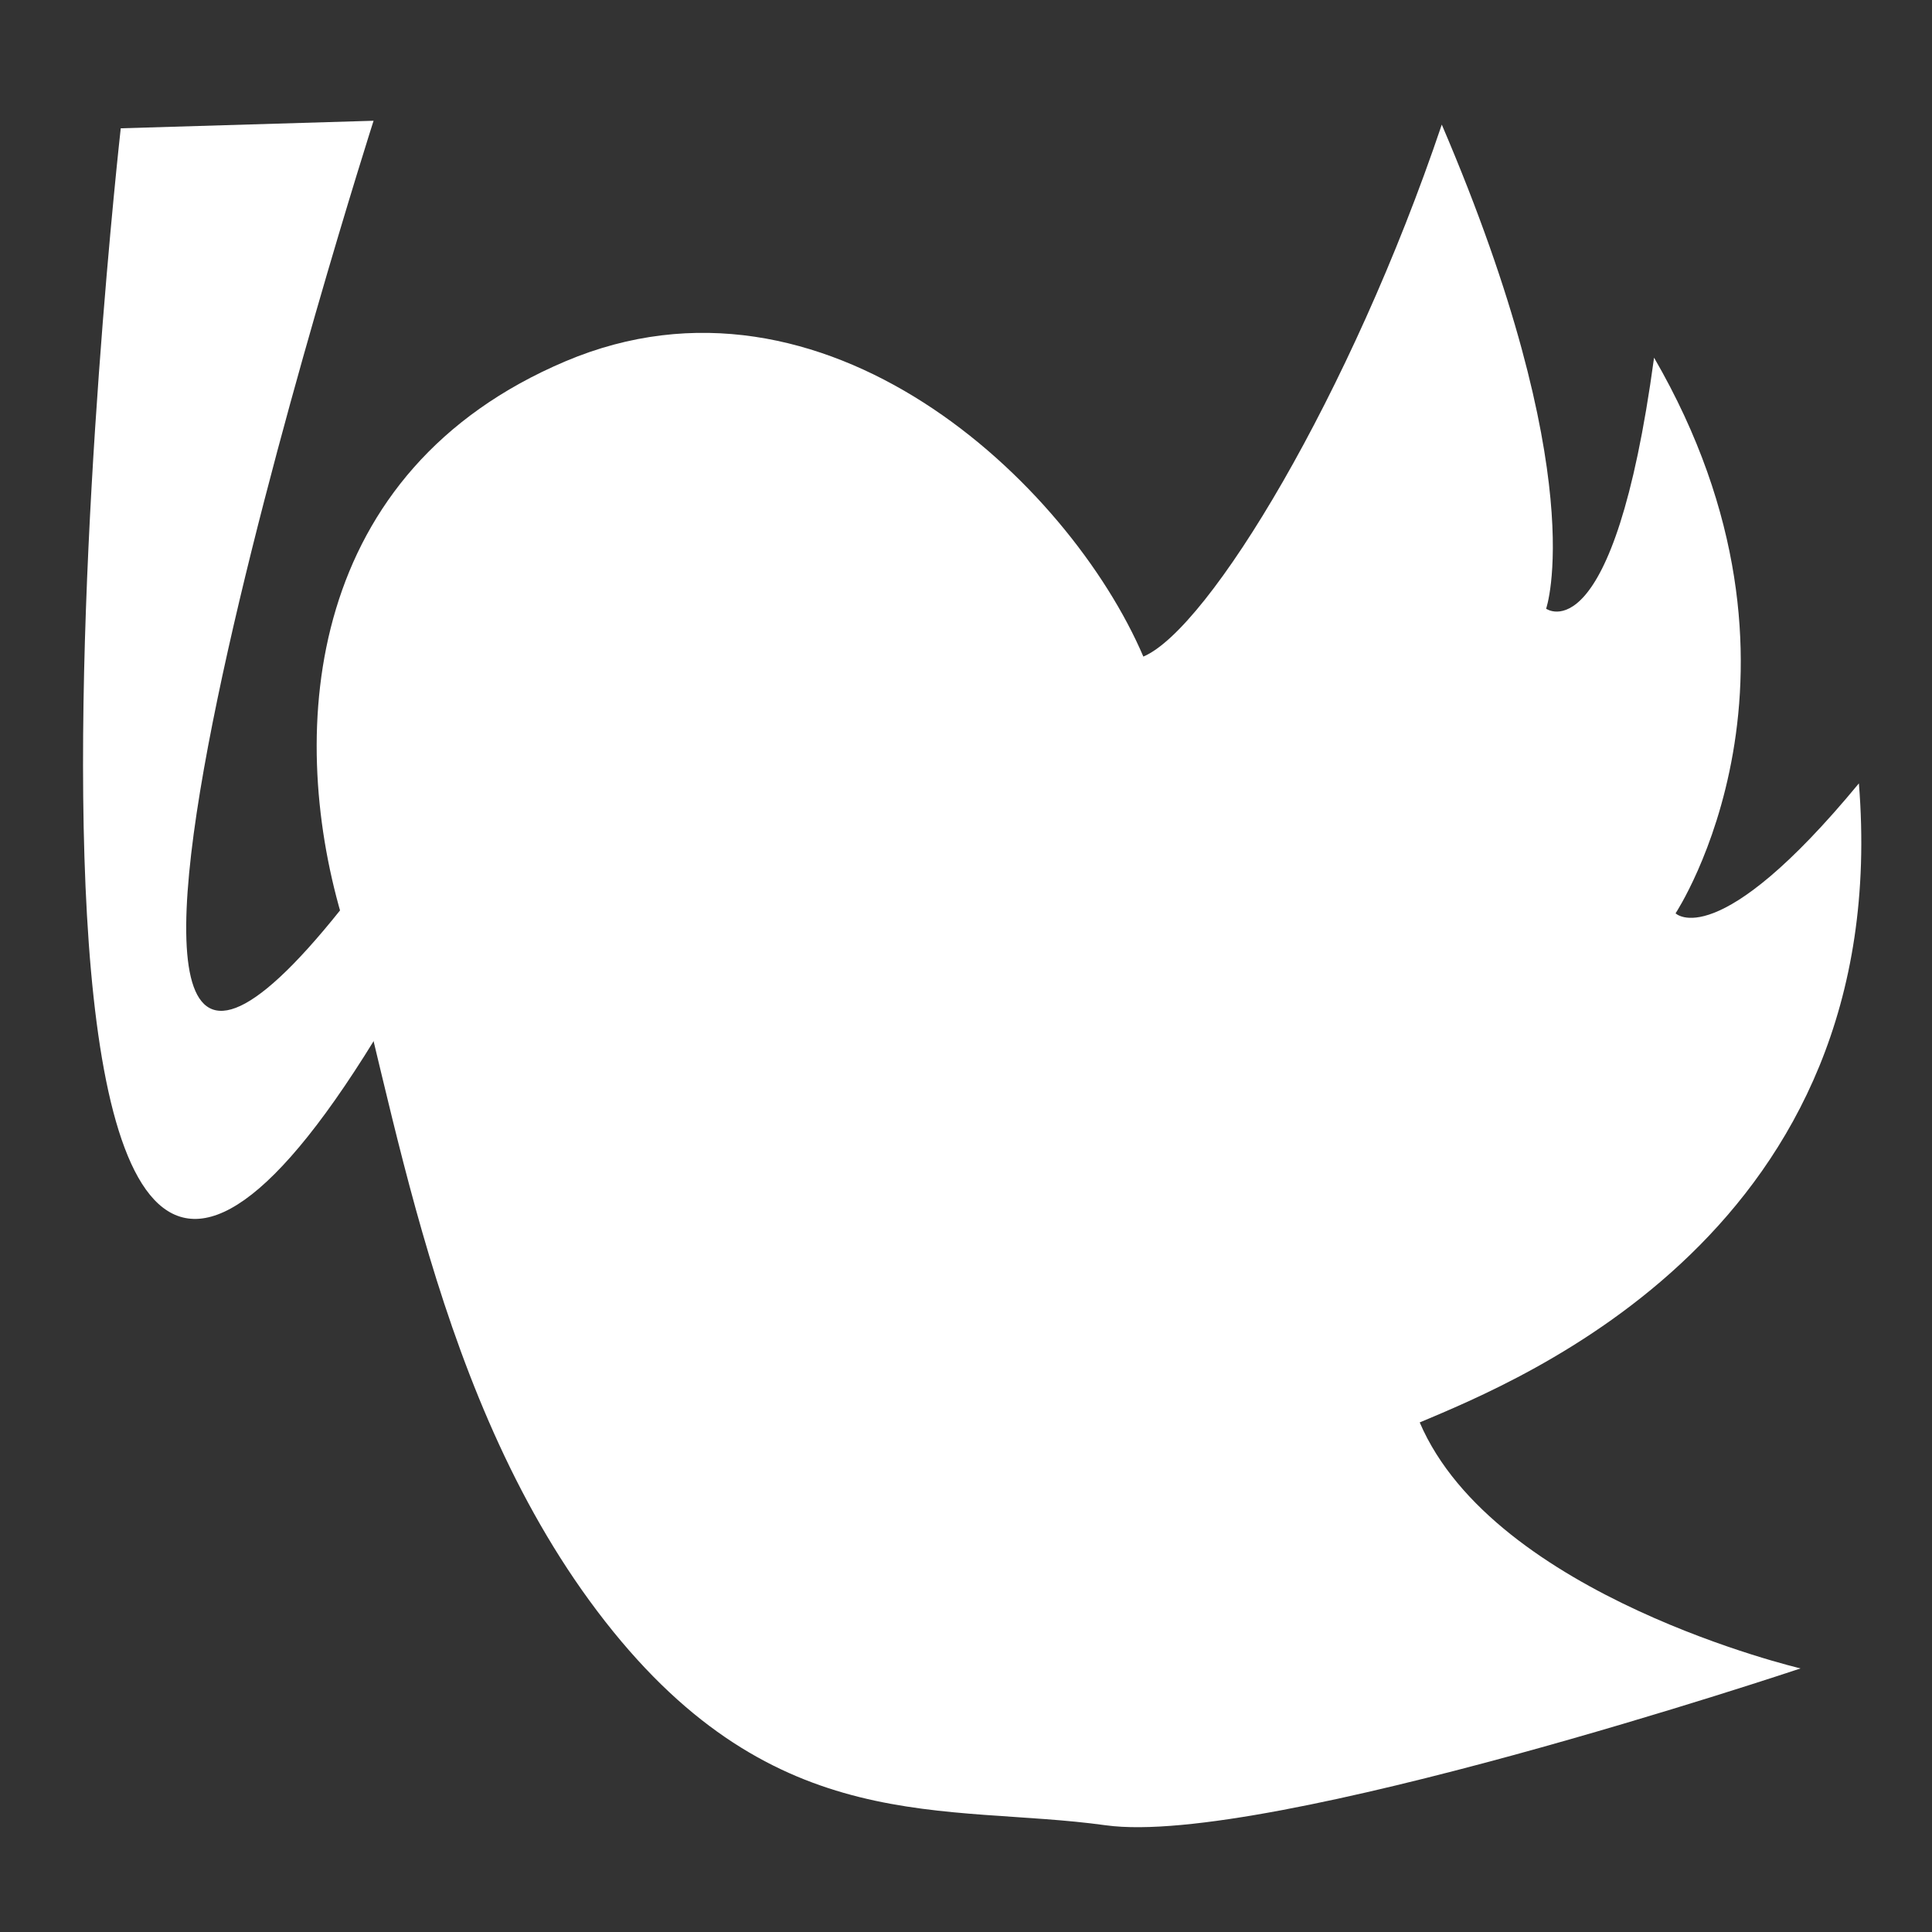 <?xml version="1.0" encoding="UTF-8" standalone="no"?>
<!-- Created with Inkscape (http://www.inkscape.org/) -->

<svg
   width="512"
   height="512"
   viewBox="0 0 135.467 135.467"
   version="1.1"
   id="svg5"
   inkscape:version="1.2.2 (732a01da63, 2022-12-09)"
   sodipodi:docname="twist2.svg"
   inkscape:export-filename="twist_w.png"
   inkscape:export-xdpi="24"
   inkscape:export-ydpi="24"
   xmlns:inkscape="http://www.inkscape.org/namespaces/inkscape"
   xmlns:sodipodi="http://sodipodi.sourceforge.net/DTD/sodipodi-0.dtd"
   xmlns="http://www.w3.org/2000/svg"
   xmlns:svg="http://www.w3.org/2000/svg">
  <rect x="0" y="0" width="135.467" height="135.467" fill="#333333" stroke="none"/>
  <sodipodi:namedview
     id="namedview7"
     pagecolor="#ffffff"
     bordercolor="#000000"
     borderopacity="0.25"
     inkscape:showpageshadow="2"
     inkscape:pageopacity="0.0"
     inkscape:pagecheckerboard="0"
     inkscape:deskcolor="#d1d1d1"
     inkscape:document-units="mm"
     showgrid="true"
     inkscape:zoom="0.70710678"
     inkscape:cx="170.41273"
     inkscape:cy="256.67976"
     inkscape:window-width="1920"
     inkscape:window-height="991"
     inkscape:window-x="-9"
     inkscape:window-y="-9"
     inkscape:window-maximized="1"
     inkscape:current-layer="layer1">
    <inkscape:grid
       type="axonomgrid"
       id="grid132"
       enabled="false" />
    <inkscape:grid
       type="xygrid"
       id="grid134"
       dotted="true"
       snapvisiblegridlinesonly="false"
       color="#ff0000"
       opacity="0.149"
       empcolor="#ff0000"
       empopacity="0.302"
       empspacing="64" />
    <inkscape:grid
       type="xygrid"
       id="grid136"
       spacingx="4.233"
       spacingy="4.233"
       empspacing="8"
       empcolor="#0099e5"
       empopacity="0.6" />
  </sodipodi:namedview>
  <defs
     id="defs2" />
  <g
     inkscape:label="Layer 1"
     inkscape:groupmode="layer"
     id="layer1">
    <path
       style="fill:#ffffff;fill-opacity:1;stroke-width:1.502"
       d="M 25.135,62.177 C -2.646,98.69 26.194,8.467 26.194,8.467 L 8.467,8.996 c 0,0 -12.965,115.358 18.521,62.706 z"
       id="path553"
       sodipodi:nodetypes="ccccc" />
    <path
       style="fill:#ffffff;fill-opacity:1;stroke-width:1.386"
       d="m 23.924,64.126 c 3.804,13.114 6.498,34.21 18.506,49.563 12.008,15.353 23.868,12.738 35.101,14.295 11.232,1.558 48.721,-10.999 48.721,-10.999 0,0 -21.476,-5.036 -26.705,-17.247 6.989,-2.957 33.313,-13.459 30.794,-44.809 -9.951,12.054 -12.854,9.111 -12.854,9.111 0,0 11.23,-16.98 -1.508,-38.961 -2.849,20.989 -7.569,17.603 -7.569,17.603 0,0 3.251,-9.269 -7.316,-33.946 C 94.71,27.666 84.765,44.093 80.169,46.038 74.94,33.827 57.803,17.652 39.658,25.329 21.513,33.007 20.12,51.012 23.924,64.126 Z"
       id="path775"
       sodipodi:nodetypes="zzzcccccccczz" />
  </g>
</svg>
